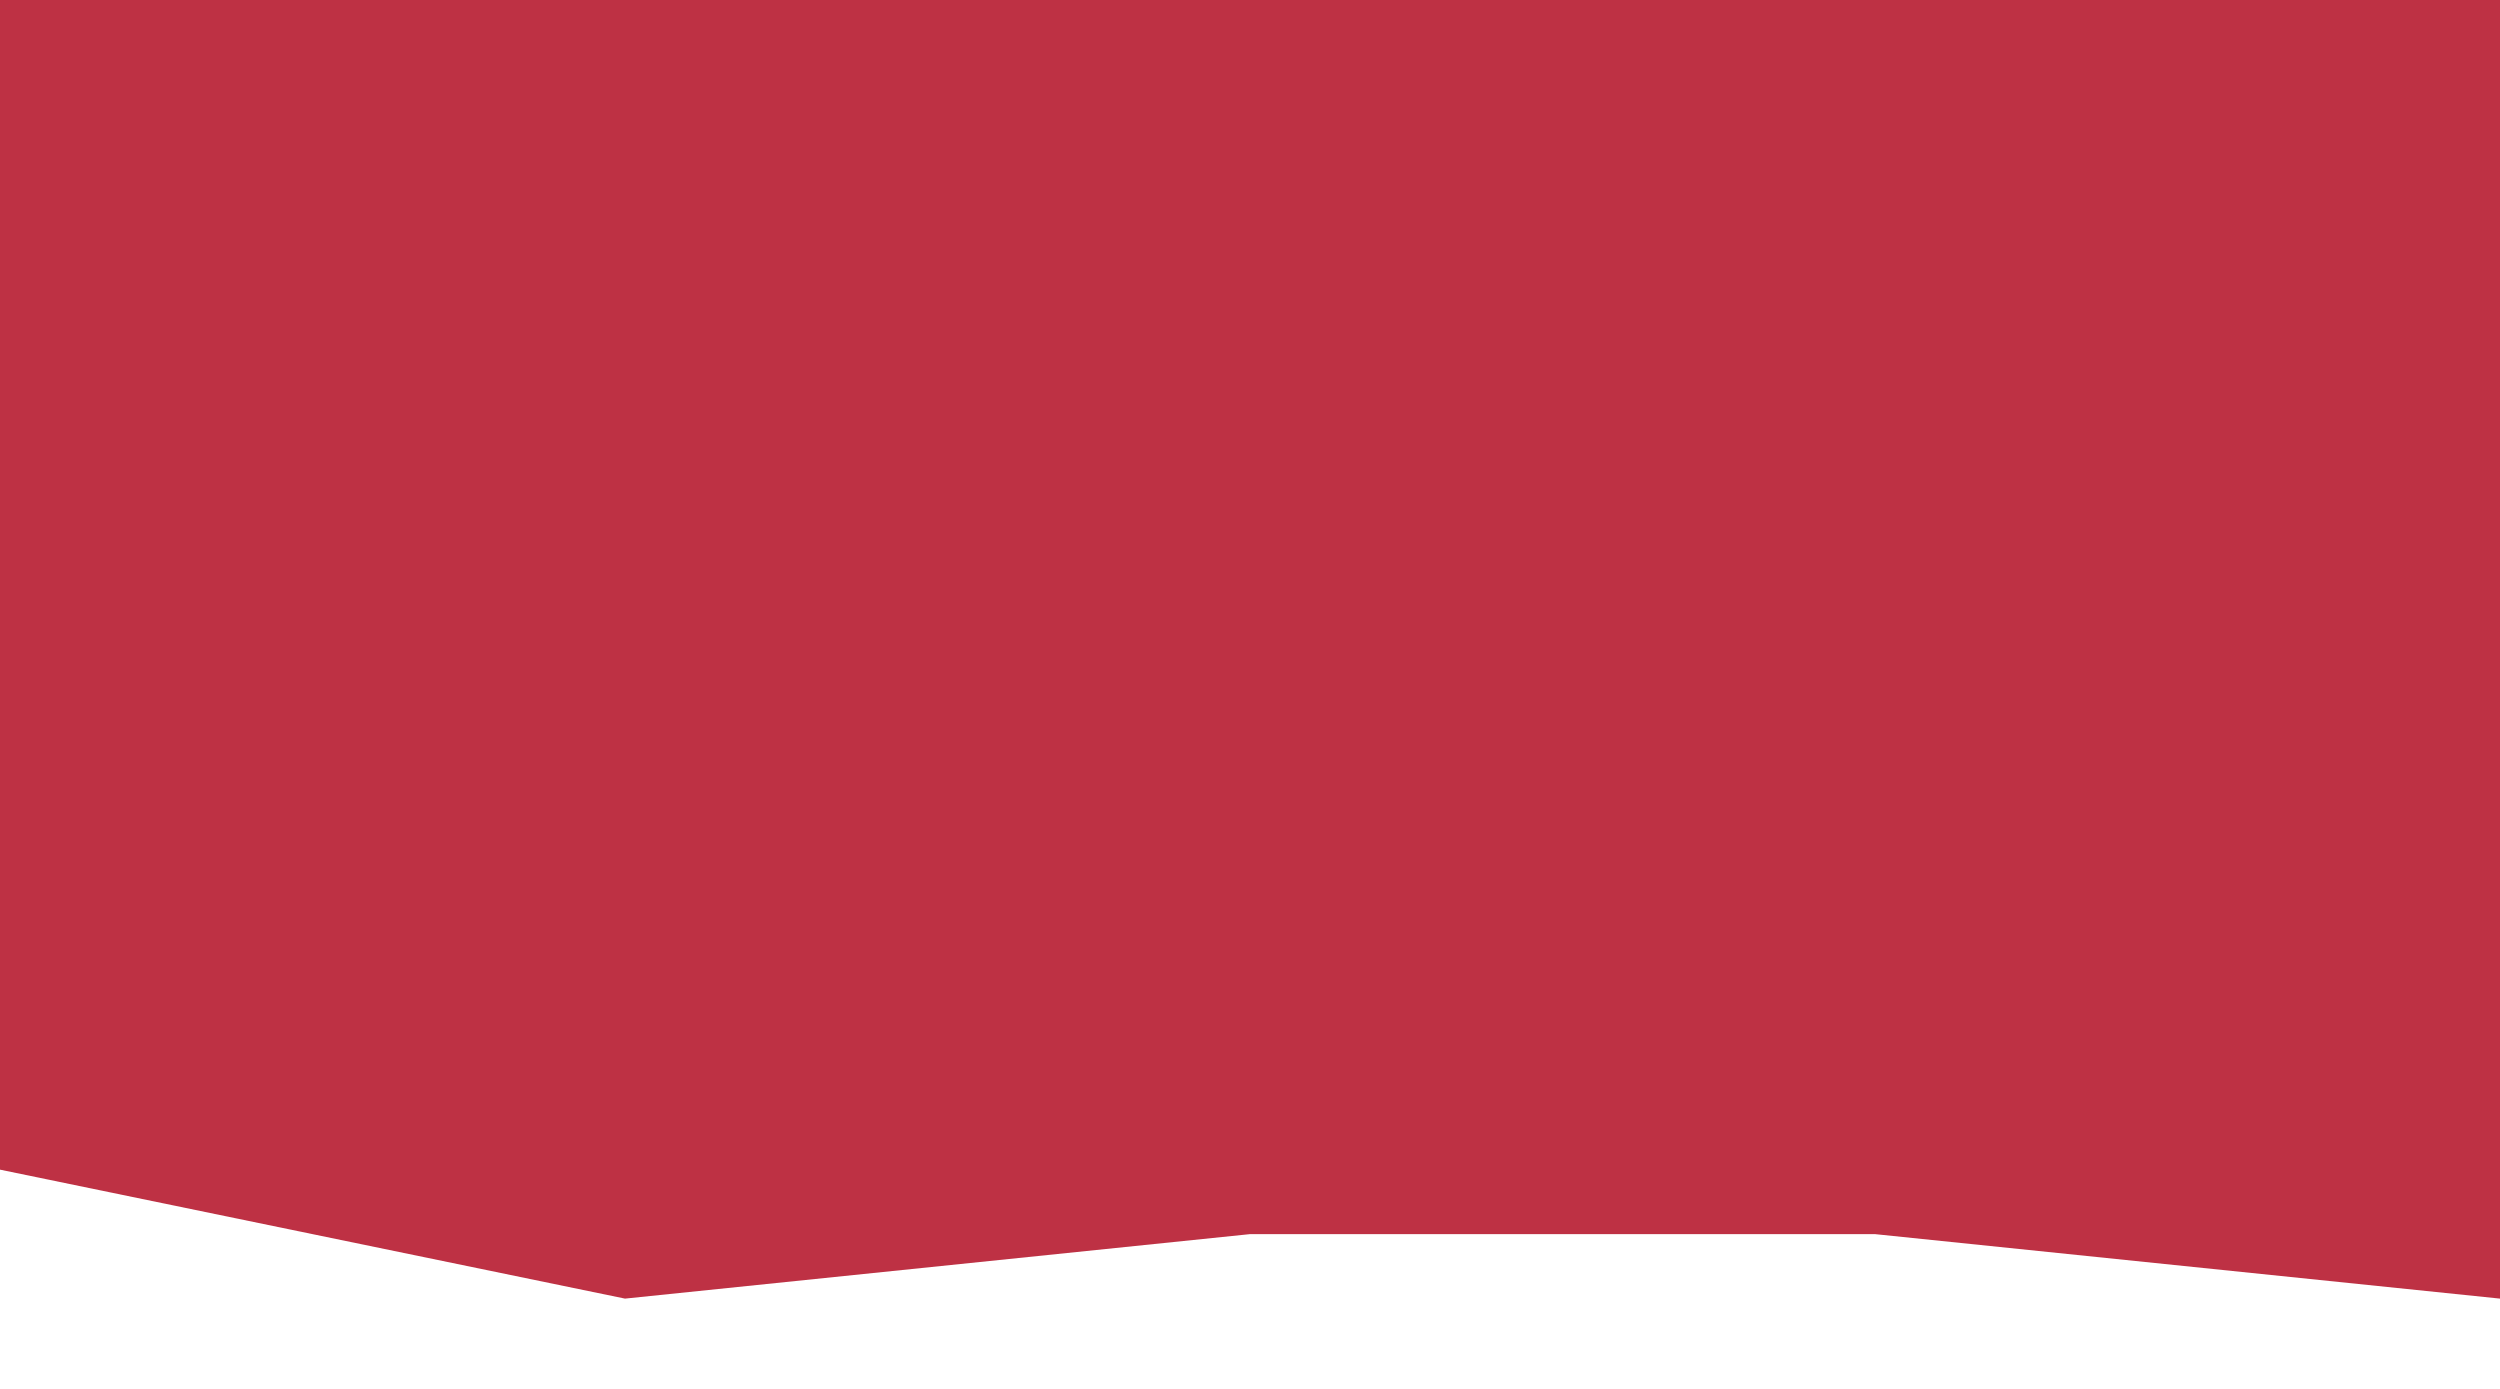 <svg width="1440" height="800" viewBox="0 0 1440 800" fill="none" xmlns="http://www.w3.org/2000/svg">
<path d="M0 0H1440V562.29H0V0ZM0 673.716L360 748L720 710.858H1080L1440 748V562.29H0V673.716ZM0 0H1440V562.29H0V0ZM0 673.716L360 748L720 710.858H1080L1440 748V562.29H0V673.716Z" fill="#BE3144"/>
<path fill-rule="evenodd" clip-rule="evenodd" d="M0 0H1440V562.29H0V0ZM0 673.716L360 748L720 710.858H1080L1440 748V562.29H0V673.716ZM0 0H1440V562.29H0V0ZM0 673.716L360 748L720 710.858H1080L1440 748V562.29H0V673.716Z" fill="#BE3144"/>
</svg>
